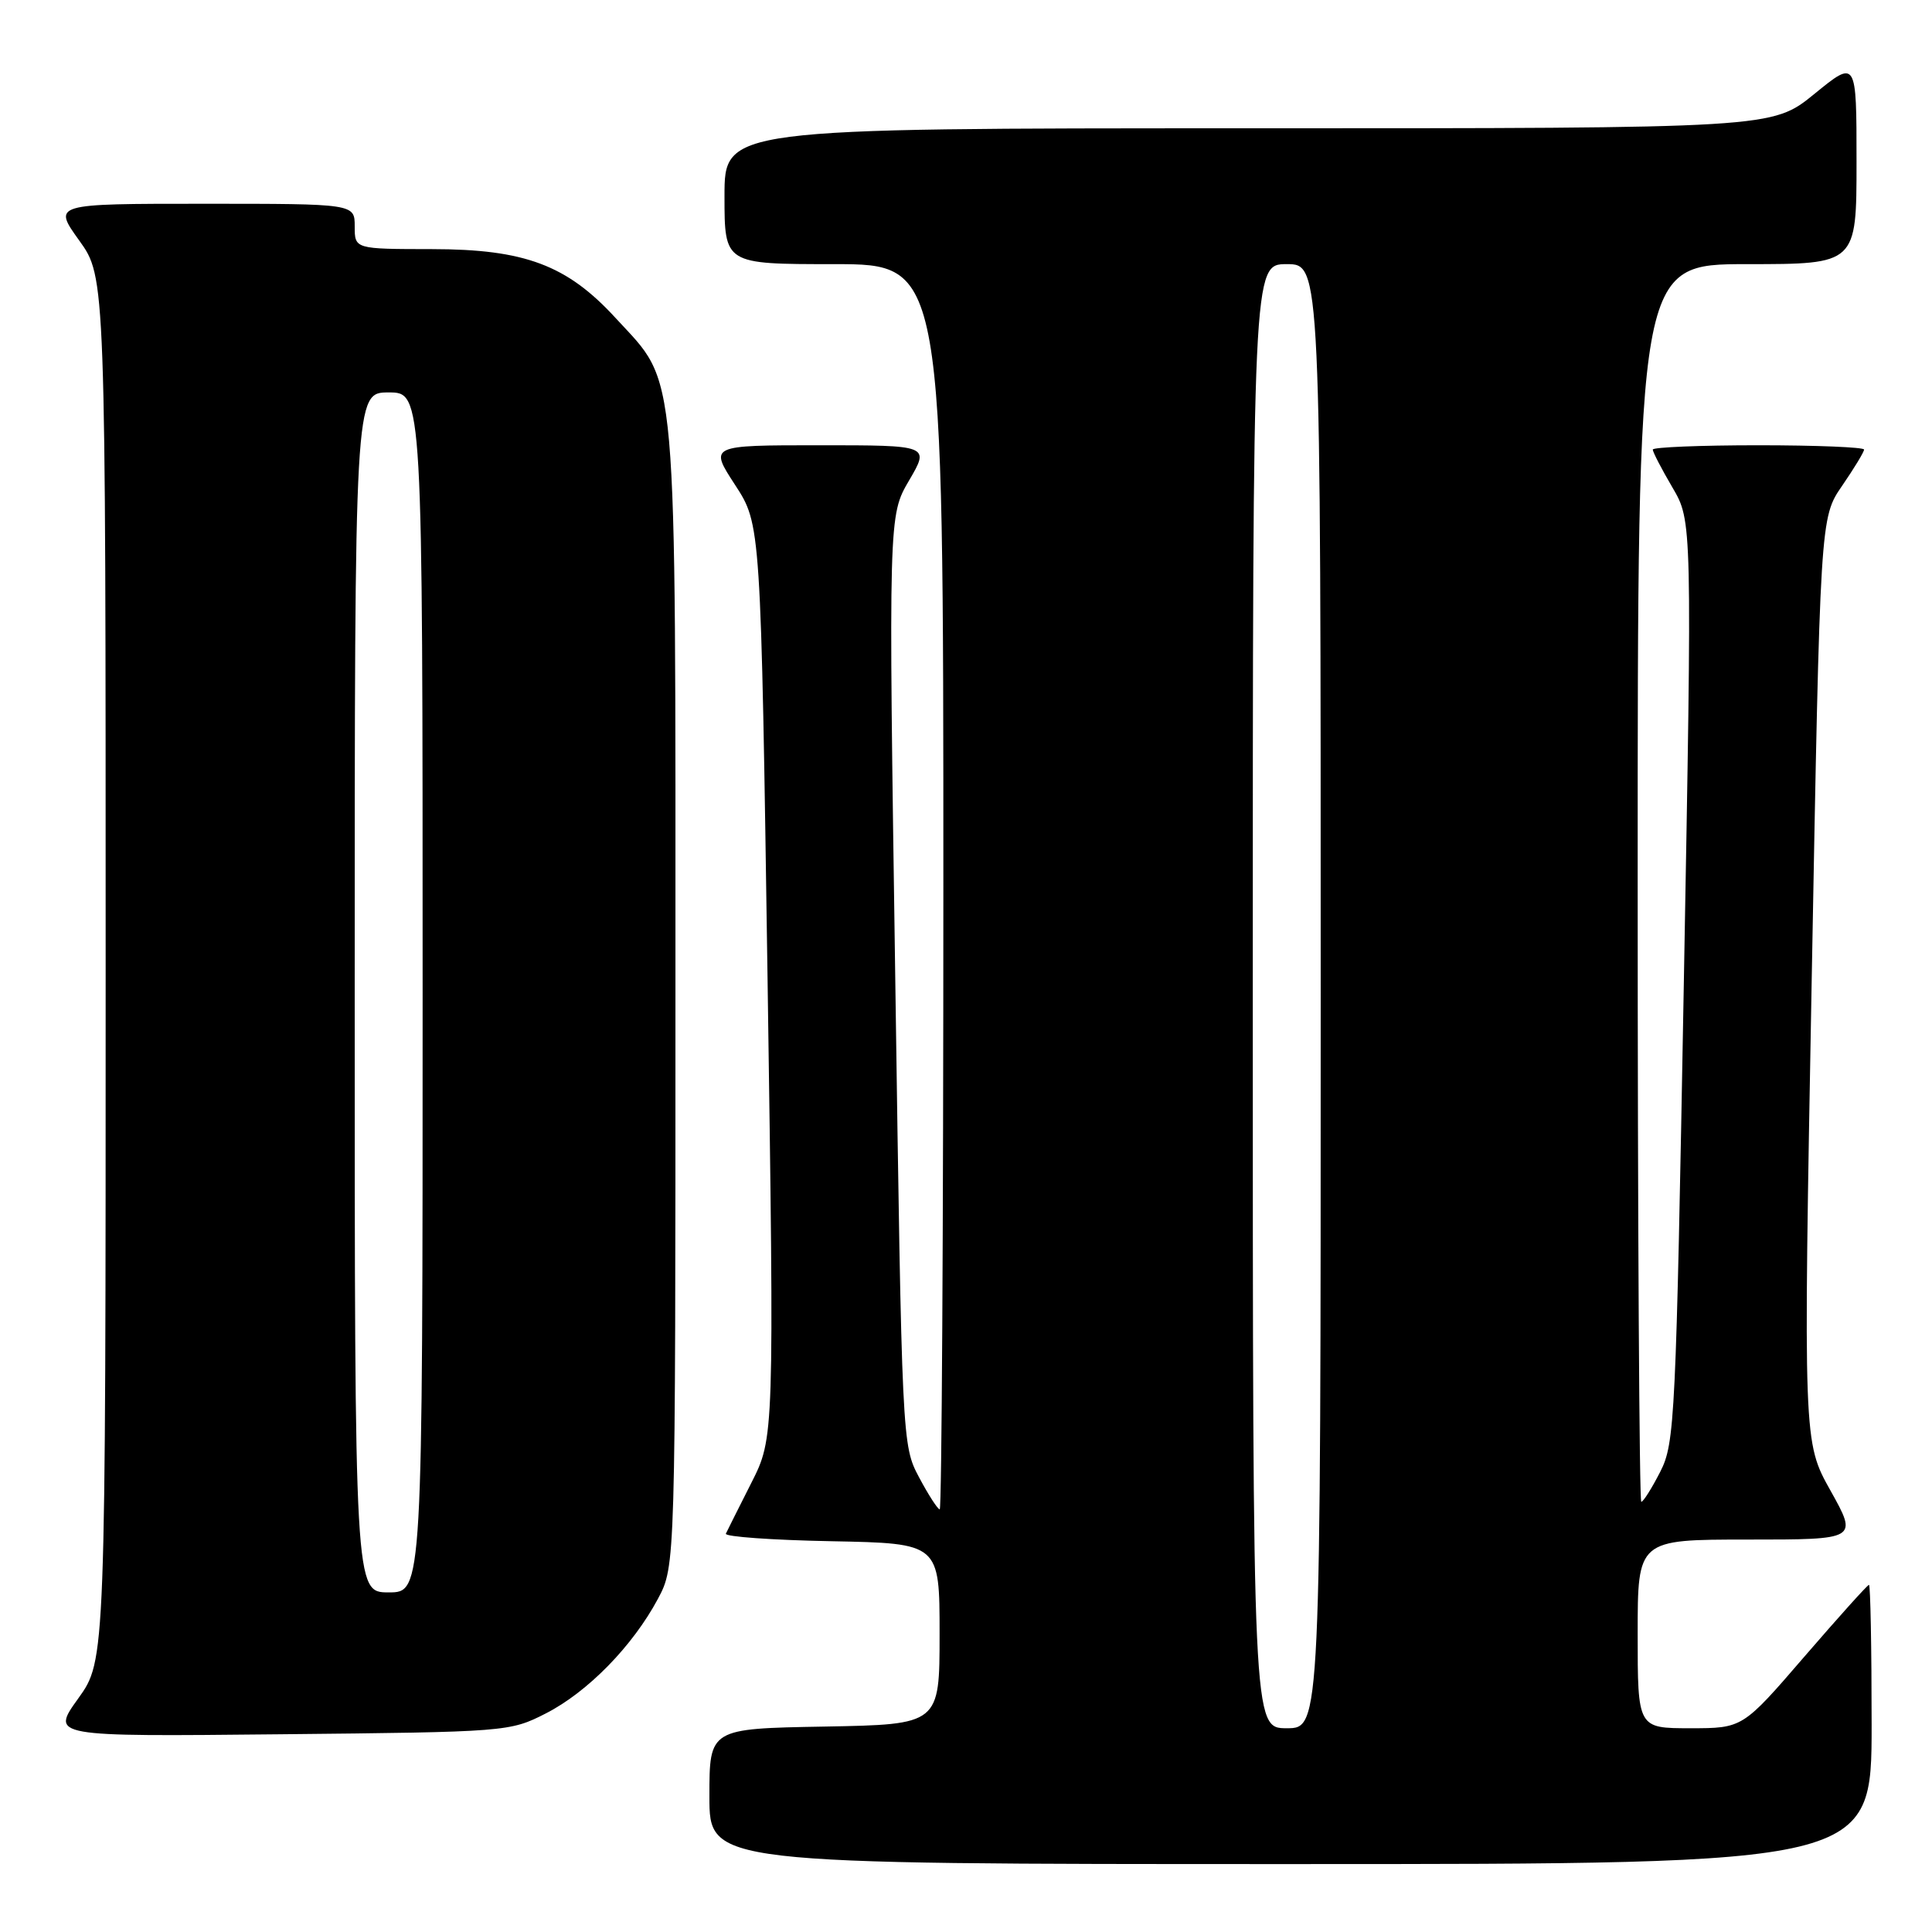 <?xml version="1.0" encoding="UTF-8" standalone="no"?>
<!DOCTYPE svg PUBLIC "-//W3C//DTD SVG 1.1//EN" "http://www.w3.org/Graphics/SVG/1.1/DTD/svg11.dtd" >
<svg xmlns="http://www.w3.org/2000/svg" xmlns:xlink="http://www.w3.org/1999/xlink" version="1.1" viewBox="0 0 256 256">
 <g >
 <path fill="currentColor"
d=" M 248.00 228.50 C 248.00 218.32 247.84 210.00 247.65 210.00 C 247.45 210.00 243.61 214.28 239.10 219.50 C 230.91 229.00 230.91 229.00 223.96 229.00 C 217.00 229.00 217.00 229.00 217.00 216.50 C 217.00 204.00 217.00 204.00 231.59 204.00 C 246.17 204.00 246.17 204.00 242.56 197.53 C 238.94 191.07 238.94 191.07 240.06 129.83 C 241.18 68.60 241.18 68.60 244.09 64.37 C 245.69 62.04 247.00 59.88 247.00 59.57 C 247.00 59.26 240.70 59.00 233.00 59.00 C 225.30 59.00 219.00 59.26 219.00 59.57 C 219.00 59.89 220.17 62.15 221.61 64.60 C 224.22 69.05 224.22 69.05 223.12 130.04 C 222.07 188.20 221.93 191.22 219.99 195.02 C 218.87 197.21 217.74 199.00 217.48 199.00 C 217.22 199.00 217.00 162.10 217.00 117.00 C 217.00 35.00 217.00 35.00 231.50 35.00 C 246.00 35.00 246.00 35.00 246.00 21.45 C 246.00 7.89 246.00 7.89 240.41 12.45 C 234.82 17.00 234.82 17.00 165.41 17.00 C 96.00 17.00 96.00 17.00 96.00 26.00 C 96.00 35.00 96.00 35.00 110.50 35.00 C 125.00 35.00 125.00 35.00 125.00 117.50 C 125.00 162.88 124.78 200.00 124.52 200.00 C 124.26 200.00 123.02 198.09 121.78 195.75 C 119.53 191.53 119.51 191.11 118.63 129.91 C 117.73 68.32 117.73 68.32 120.46 63.66 C 123.19 59.00 123.19 59.00 108.58 59.00 C 93.98 59.00 93.98 59.00 97.40 64.25 C 100.82 69.50 100.82 69.50 101.71 130.00 C 102.59 190.50 102.59 190.50 99.55 196.50 C 97.88 199.80 96.37 202.82 96.18 203.22 C 96.00 203.62 102.30 204.07 110.18 204.22 C 124.50 204.50 124.50 204.50 124.50 216.50 C 124.50 228.50 124.50 228.50 109.25 228.78 C 94.00 229.05 94.00 229.05 94.00 238.03 C 94.00 247.00 94.00 247.00 171.00 247.00 C 248.00 247.00 248.00 247.00 248.00 228.50 Z  M 72.32 227.04 C 77.88 224.20 83.84 218.10 87.18 211.85 C 89.50 207.50 89.50 207.50 89.50 132.00 C 89.50 46.73 89.89 51.20 81.59 42.16 C 75.14 35.12 69.54 33.02 57.25 33.01 C 47.00 33.00 47.00 33.00 47.00 30.00 C 47.00 27.00 47.00 27.00 27.00 27.00 C 7.00 27.00 7.00 27.00 10.50 31.87 C 14.00 36.74 14.00 36.74 14.00 128.37 C 14.00 220.00 14.00 220.00 10.37 225.05 C 6.73 230.11 6.73 230.11 37.12 229.80 C 67.14 229.50 67.56 229.47 72.32 227.04 Z  M 166.00 132.00 C 166.00 35.00 166.00 35.00 170.50 35.00 C 175.00 35.00 175.00 35.00 175.00 132.00 C 175.00 229.00 175.00 229.00 170.50 229.00 C 166.00 229.00 166.00 229.00 166.00 132.00 Z  M 47.00 131.50 C 47.00 52.00 47.00 52.00 51.50 52.00 C 56.00 52.00 56.00 52.00 56.00 131.50 C 56.00 211.00 56.00 211.00 51.50 211.00 C 47.00 211.00 47.00 211.00 47.00 131.50 Z "/>
</g>
</svg>